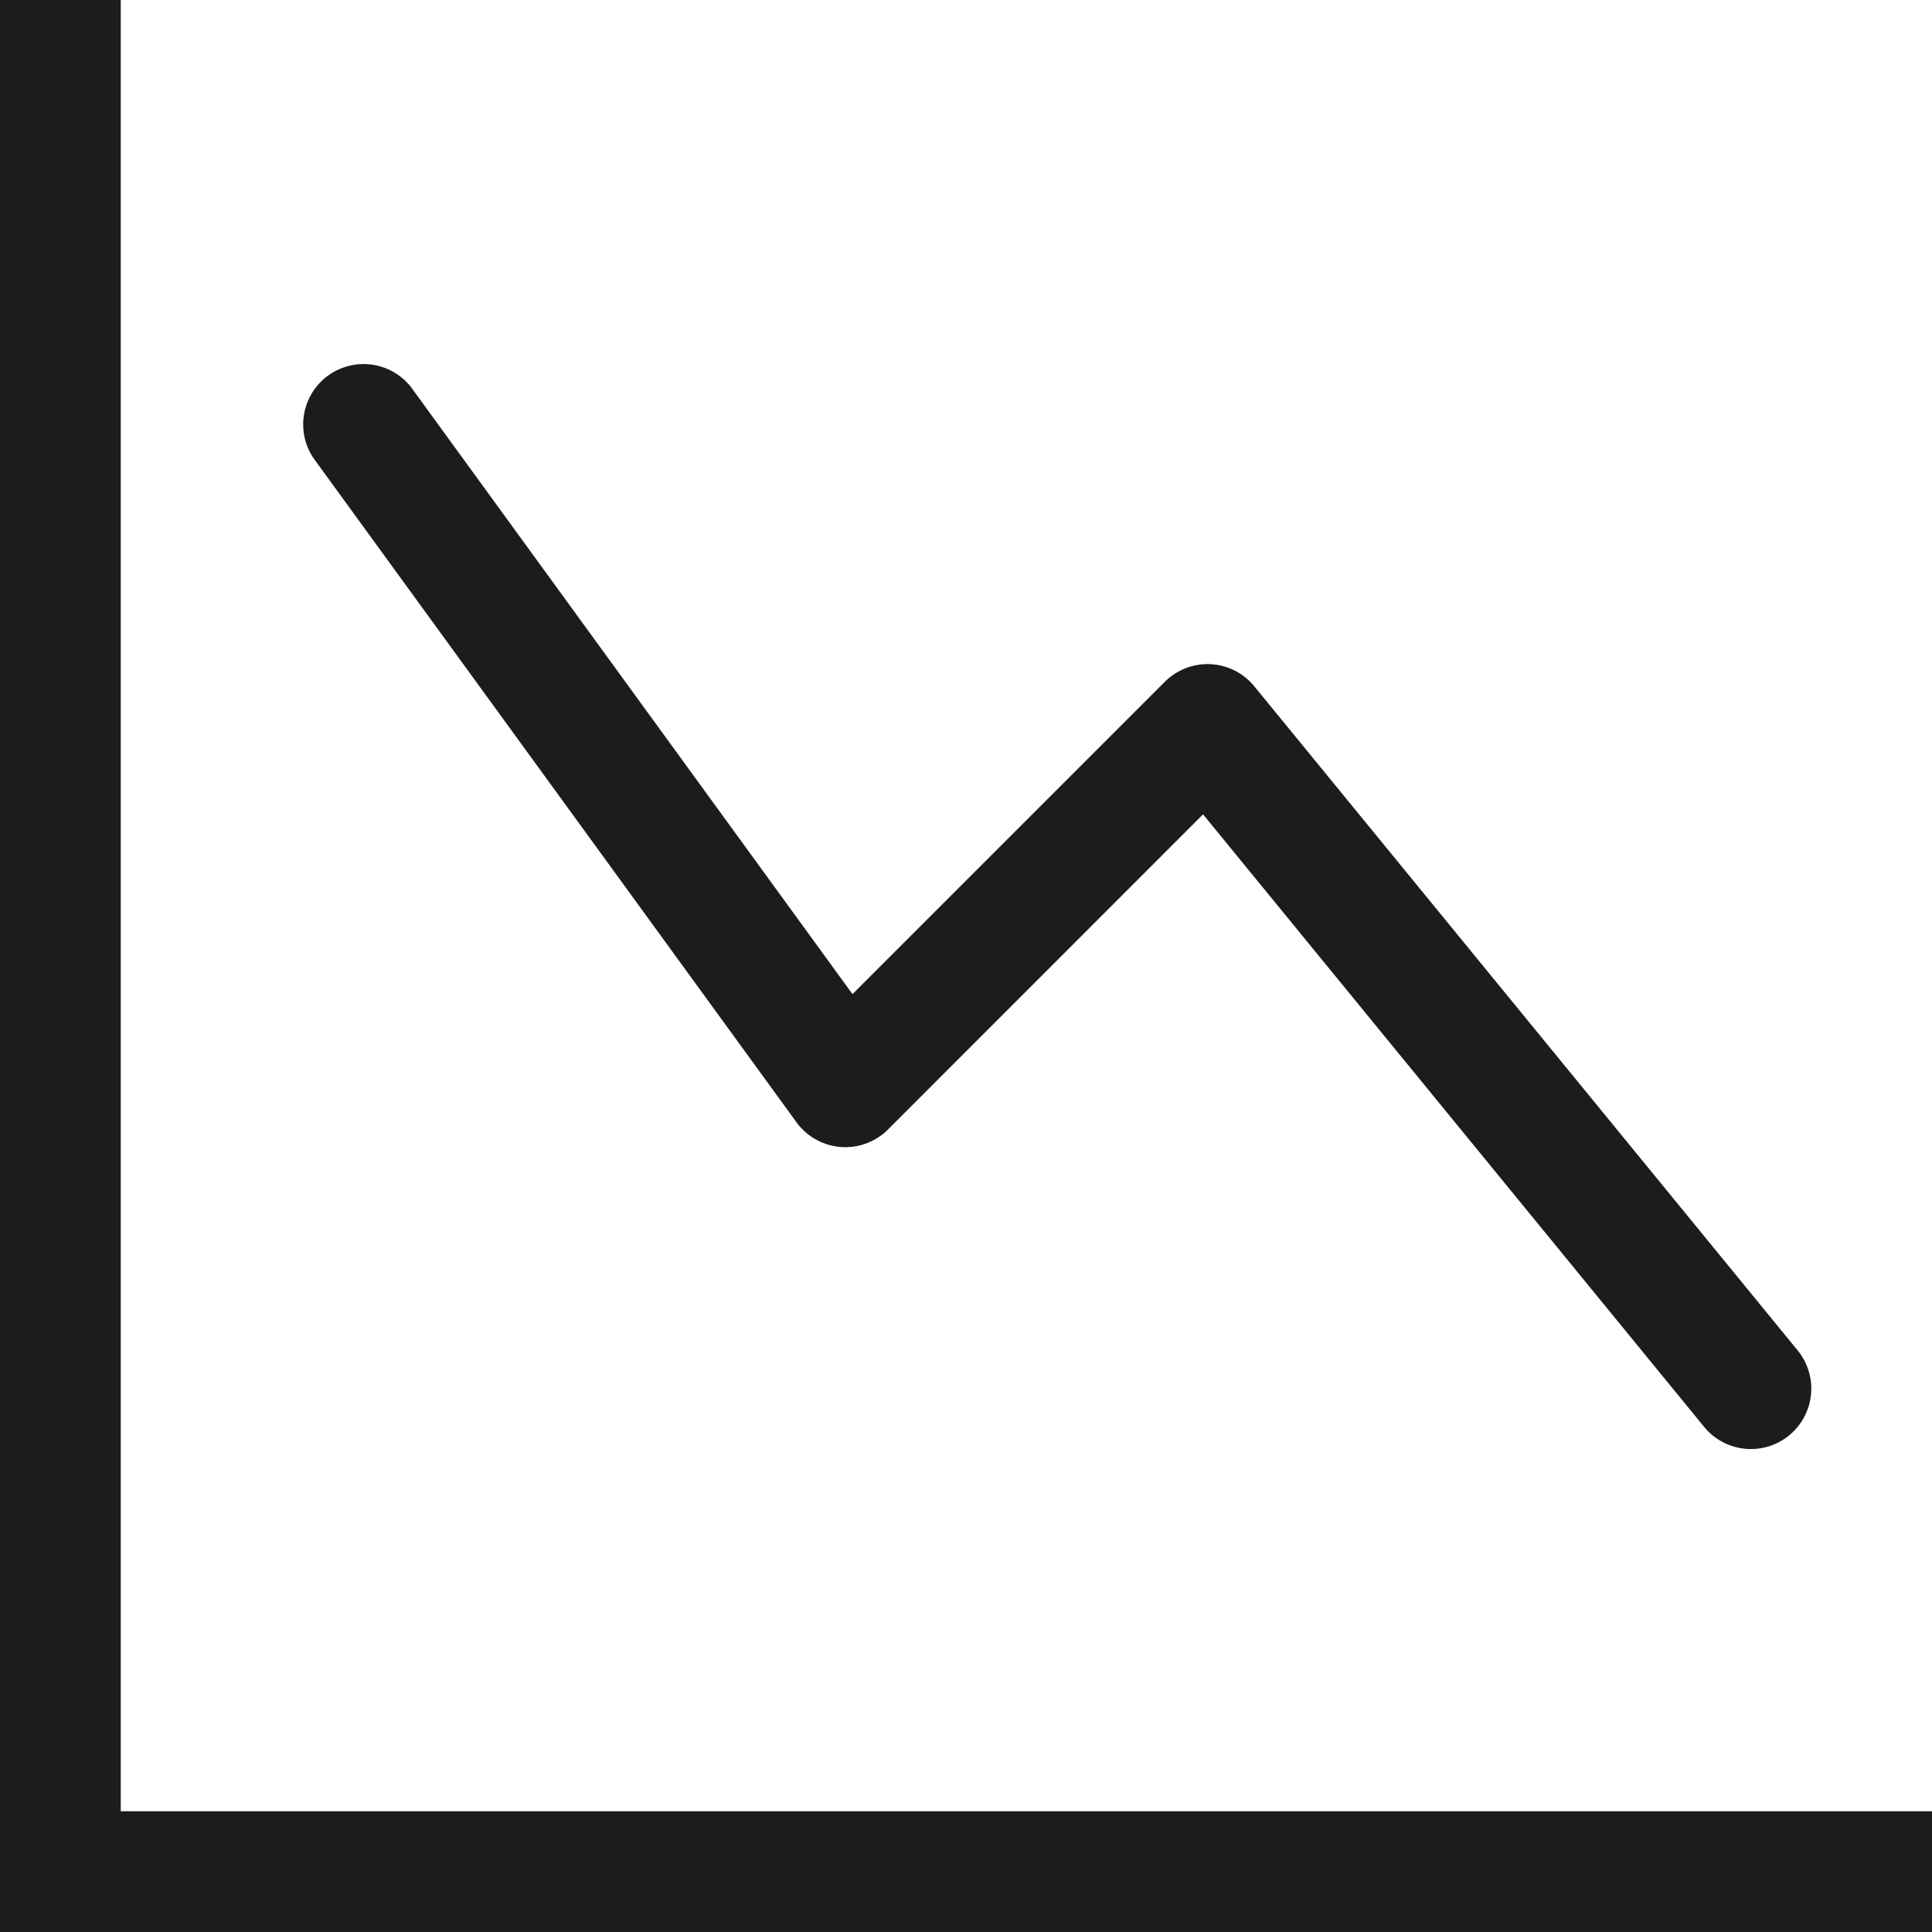 <svg xmlns="http://www.w3.org/2000/svg" width="16" height="16" fill="#1c1c1c" class="bi bi-graph-down" viewBox="0 0 16 16">
  <path fill-rule="evenodd" d="M0 0h1v15h15v1H0V0Zm14.817 11.887a.5.5 0 0 0 .07-.704l-4.5-5.5a.5.5 0 0 0-.74-.037L7.06 8.233 3.404 3.206a.5.5 0 0 0-.808.588l4 5.5a.5.5 0 0 0 .758.06l2.609-2.61 4.15 5.073a.5.5 0 0 0 .704.07Z"/>
</svg>